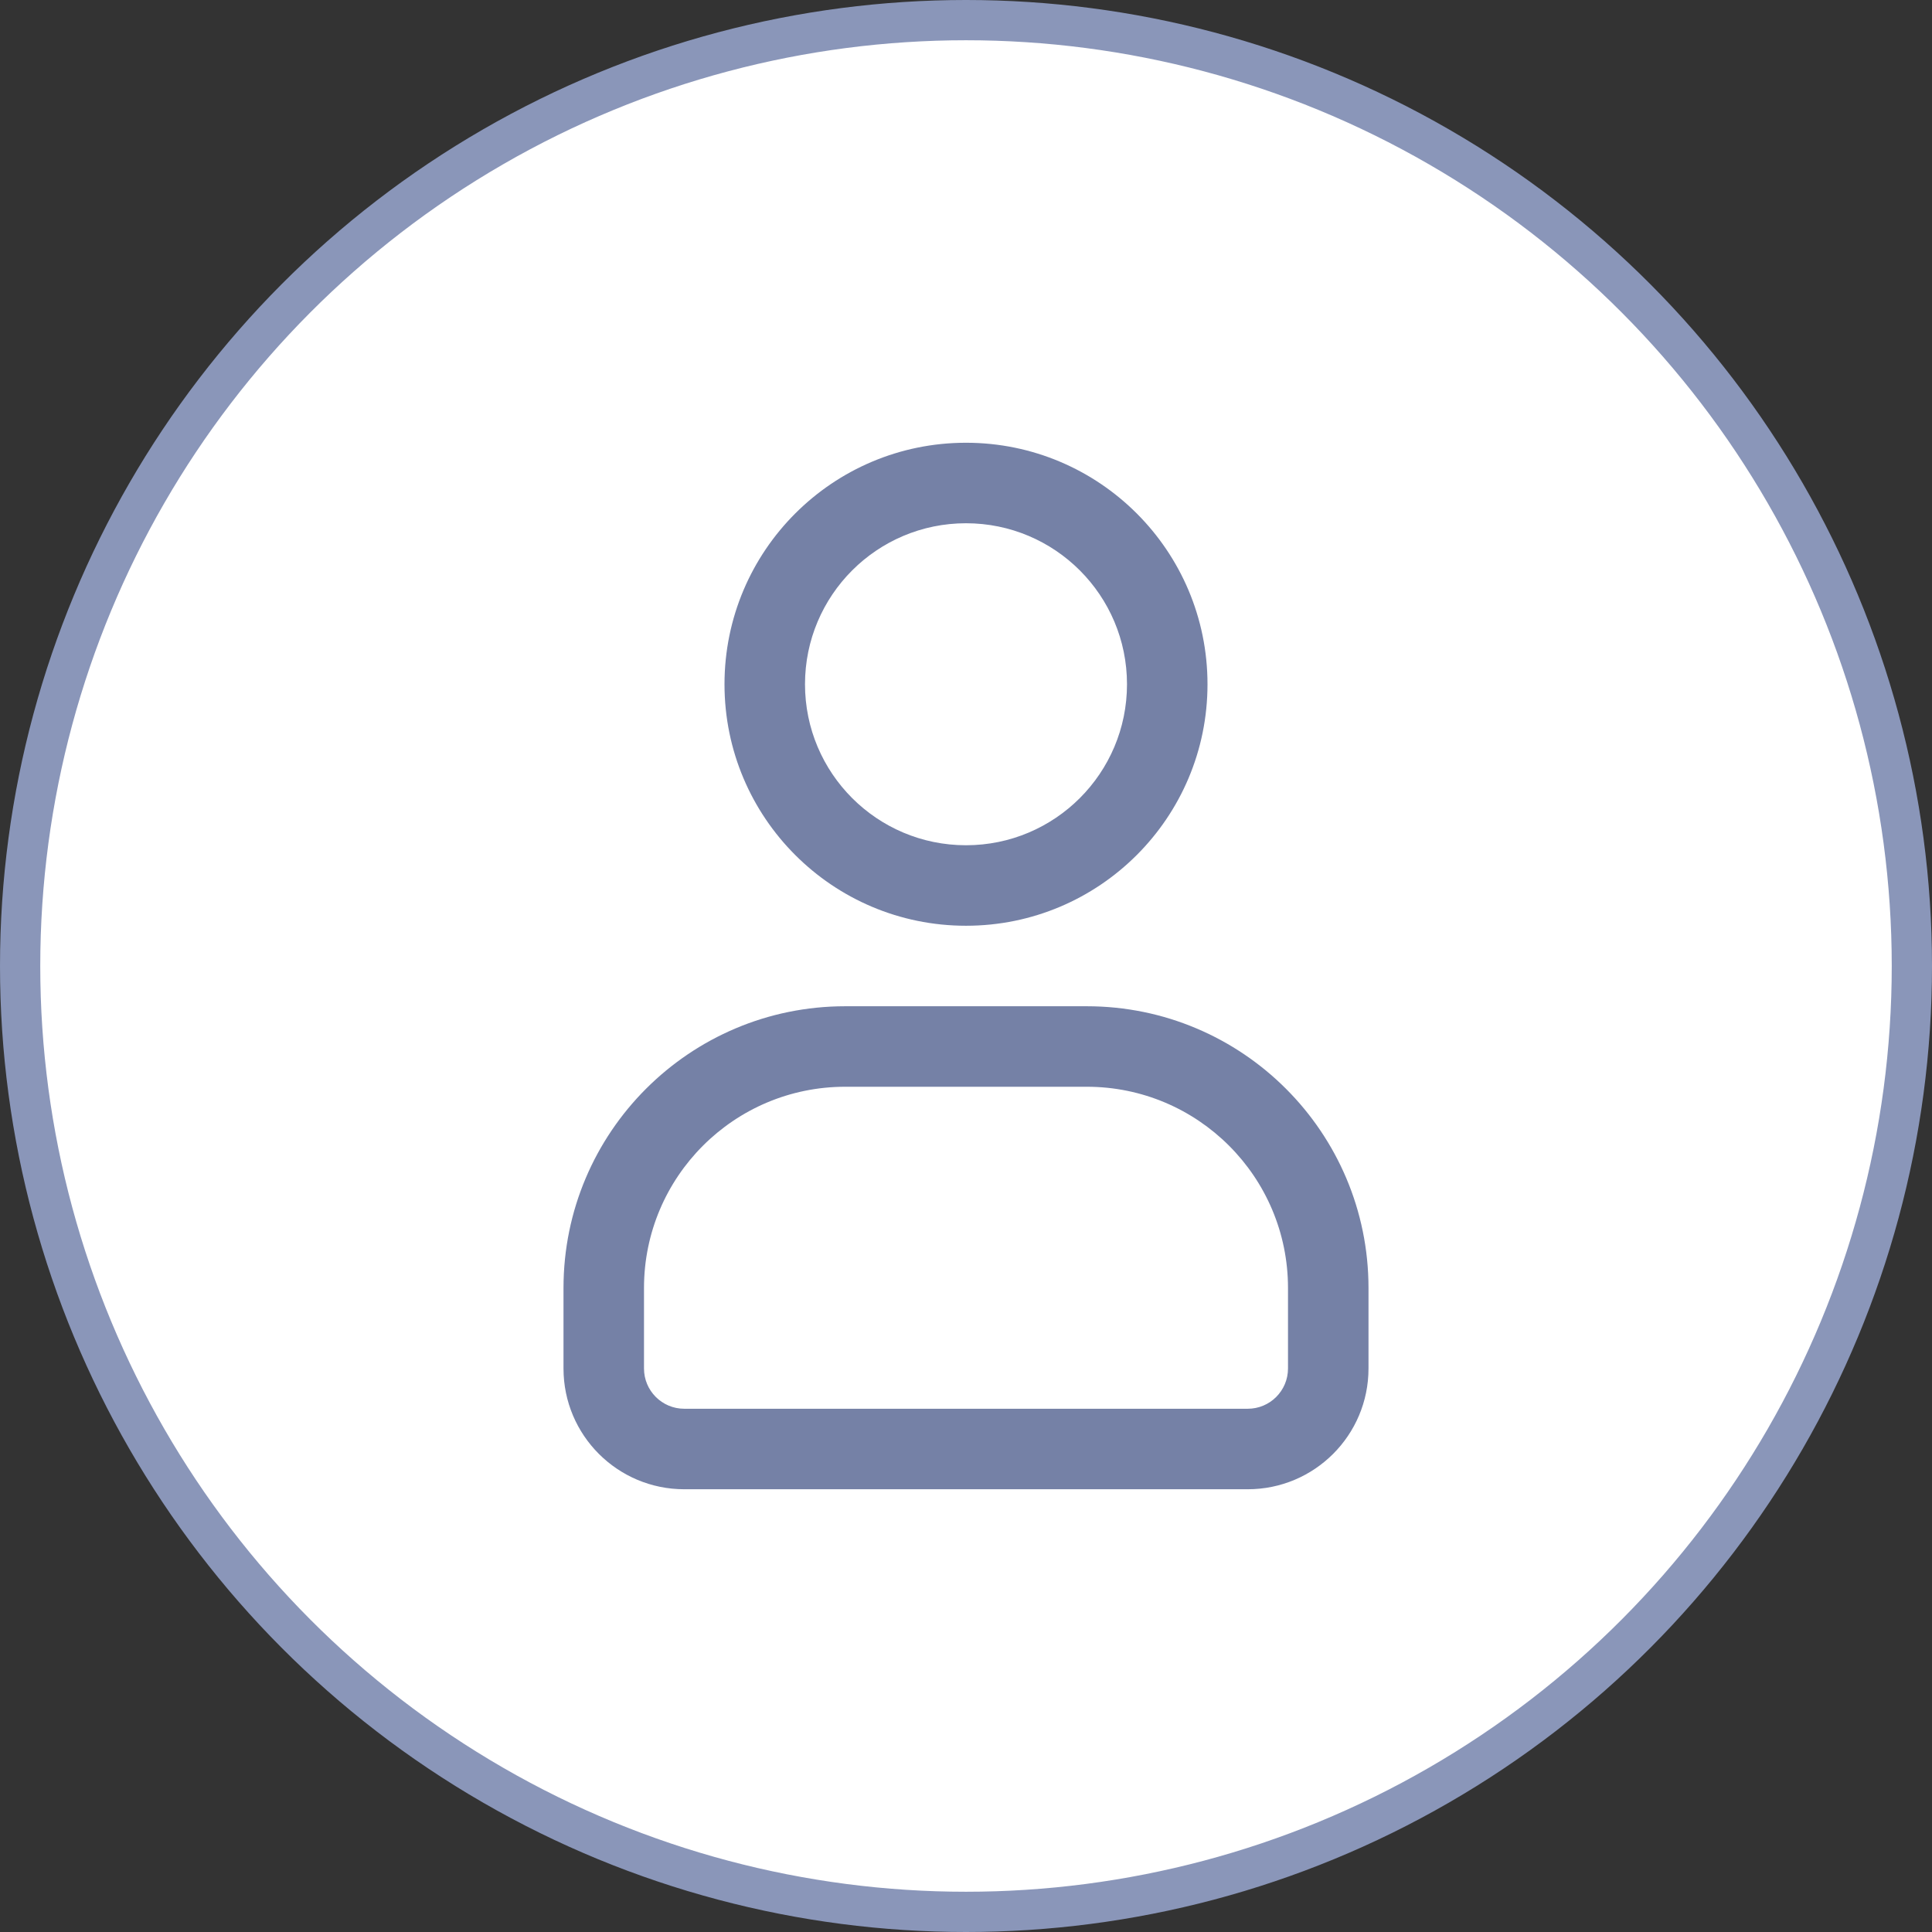 <svg width="48" height="48" viewBox="0 0 48 48" fill="none" xmlns="http://www.w3.org/2000/svg">
<rect x="0" y="0" width="48" height="48" fill="#333333" stroke="none"/>
<circle cx="24" cy="24" r="23.5" fill="white" stroke="#8A96B9"/>
<path fill-rule="evenodd" clip-rule="evenodd" d="M30 17C30 20.314 27.314 23 24 23C20.686 23 18 20.314 18 17C18 13.686 20.686 11 24 11C27.314 11 30 13.686 30 17ZM28 17C28 19.209 26.209 21 24 21C21.791 21 20 19.209 20 17C20 14.791 21.791 13 24 13C26.209 13 28 14.791 28 17Z" fill="#7581A6"/>
<path fill-rule="evenodd" clip-rule="evenodd" d="M21 25C17.134 25 14 28.134 14 32V34C14 35.657 15.343 37 17 37H31C32.657 37 34 35.657 34 34V32C34 28.134 30.866 25 27 25H21ZM16 32C16 29.239 18.239 27 21 27H27C29.761 27 32 29.239 32 32V34C32 34.552 31.552 35 31 35H17C16.448 35 16 34.552 16 34V32Z" fill="#7581A6"/>
</svg>
